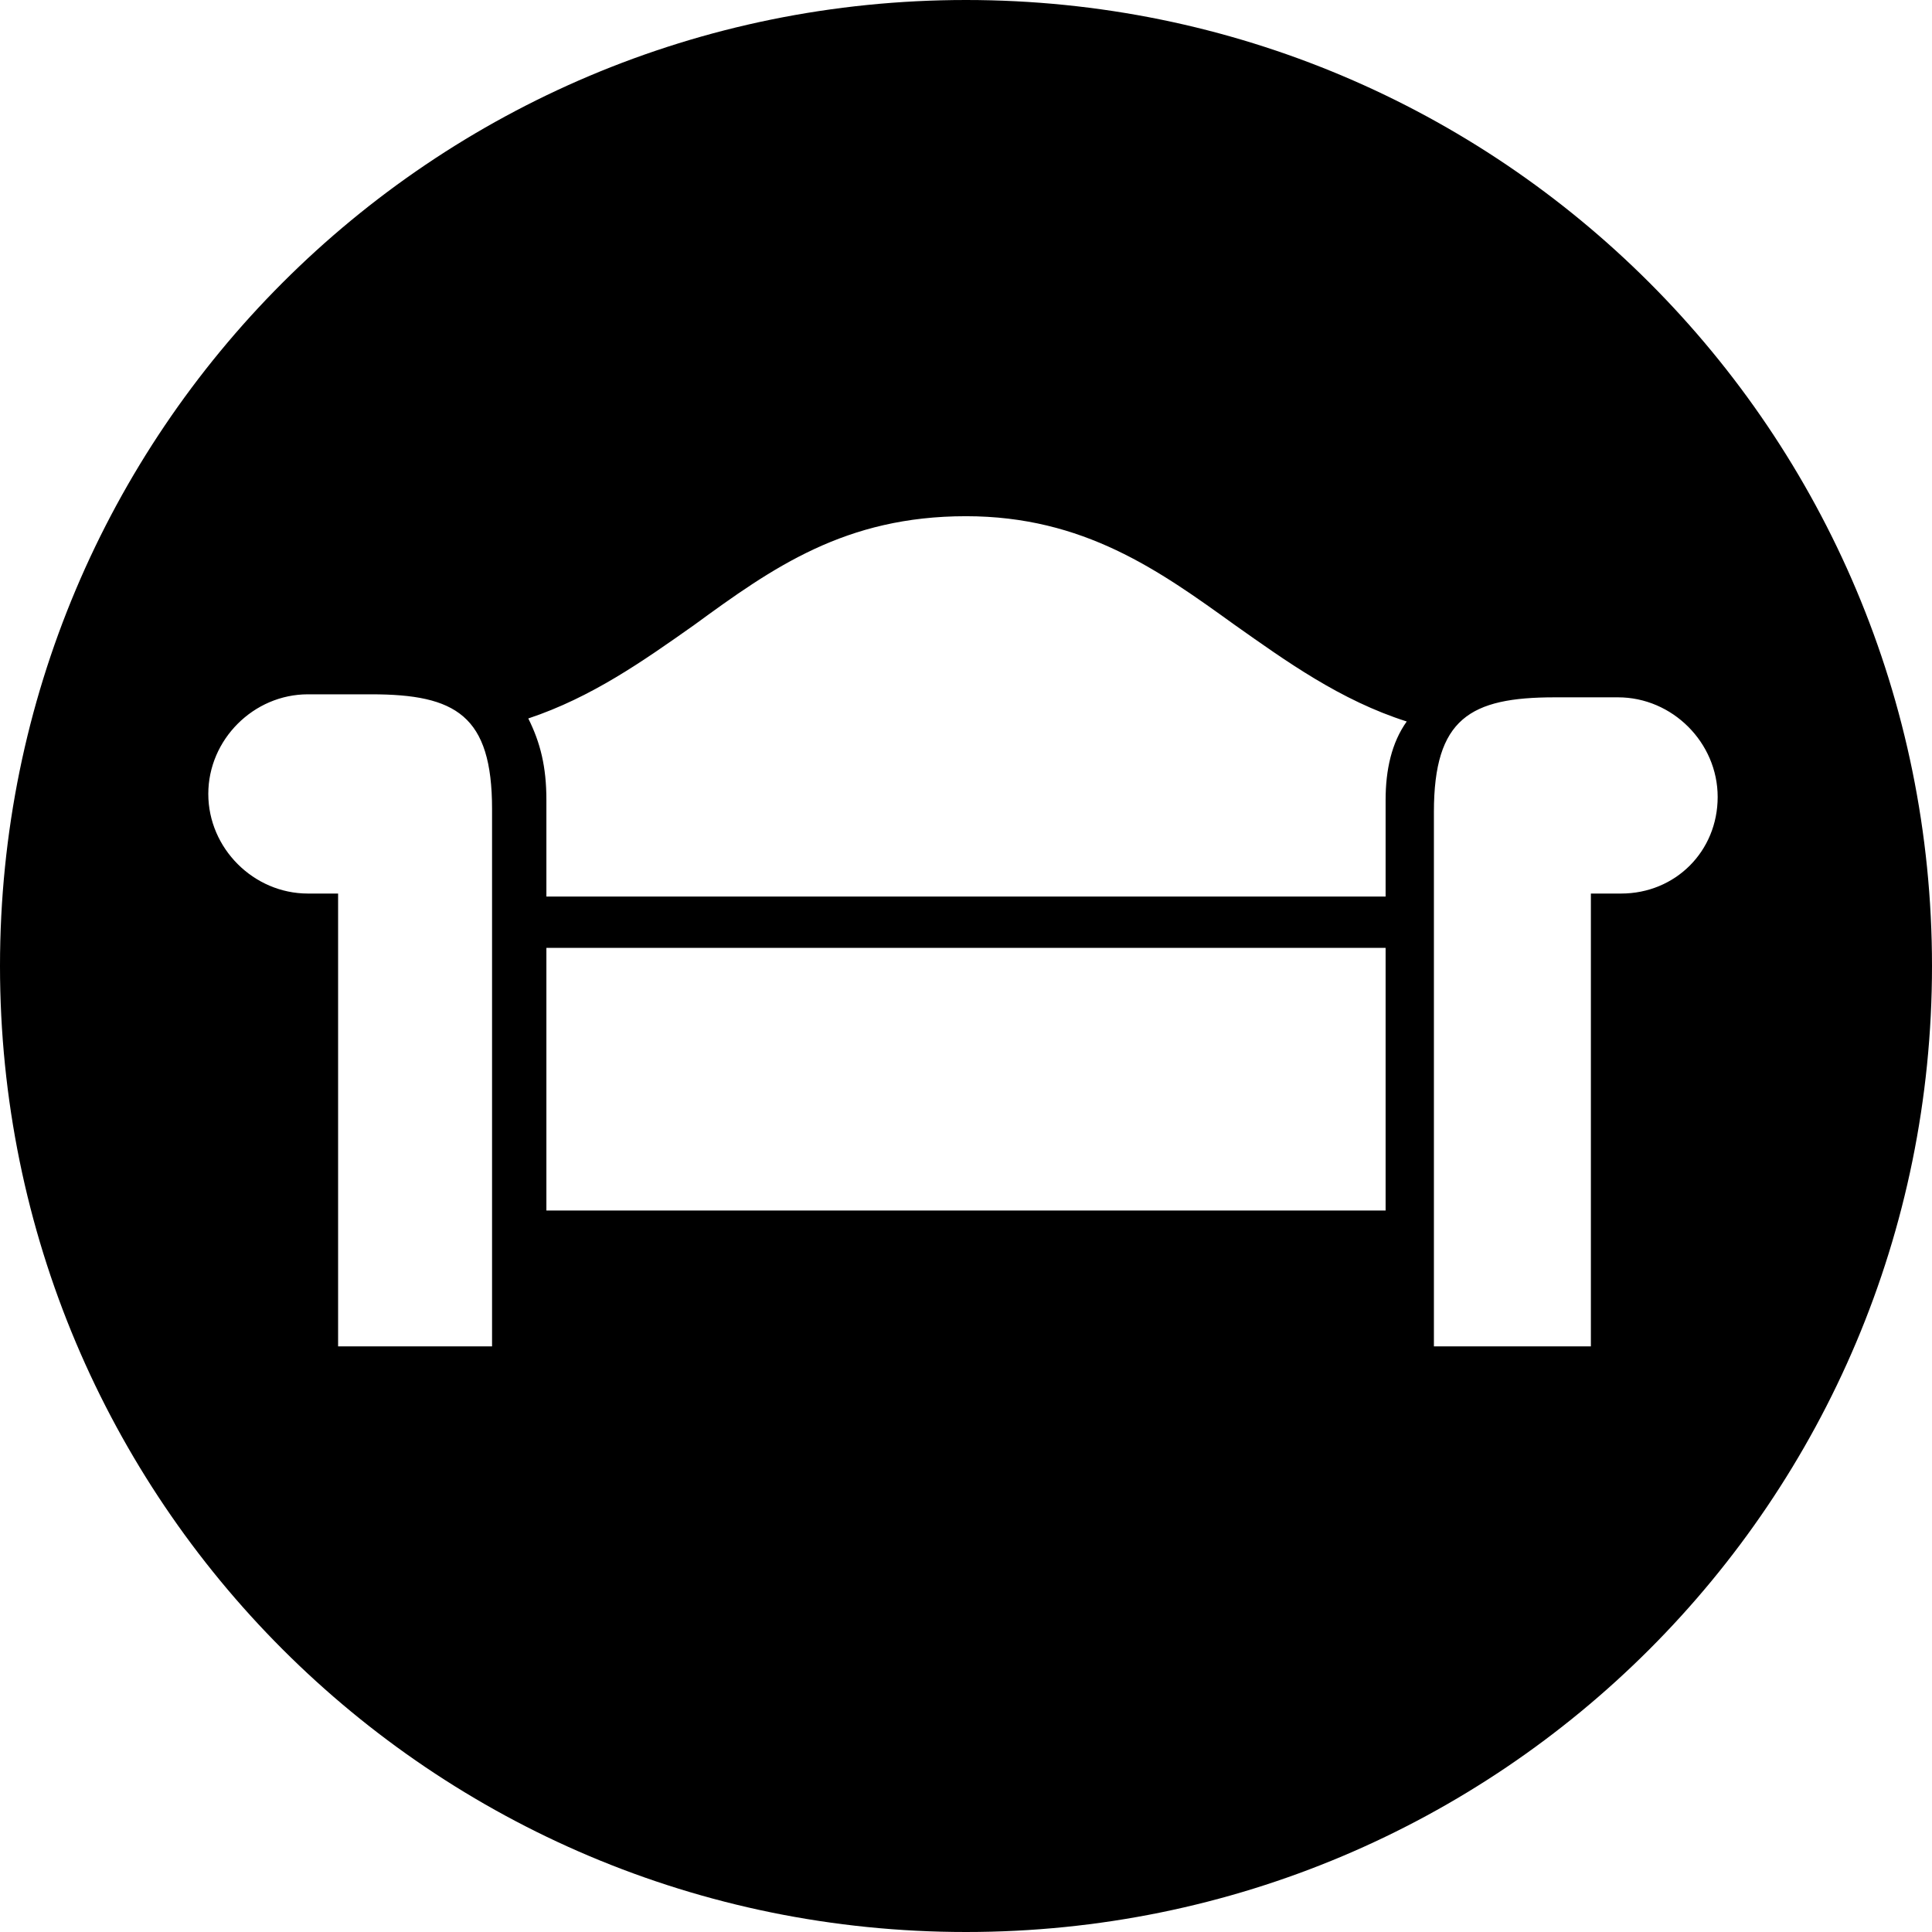 <svg width="64" height="64" viewBox="0 0 64 64" xmlns="http://www.w3.org/2000/svg"><title>02036perspropC</title><path d="M32 0c-17.7 0-32 14.3-32 32s14.3 32 32 32 32-14.3 32-32-14.3-32-32-32zm-15.6 44.6h-5.2v-15h-1c-1.8 0-3.3-1.5-3.3-3.3 0-1.8 1.5-3.3 3.3-3.3h2.1c2.8 0 4 .7 4 3.8v17.8h.1zm29.5-4.5h-27.8v-8.7h27.8v8.7zm0-13.6v3.2h-27.8v-3.2c0-1.1-.2-1.9-.6-2.7 2.1-.7 3.8-1.9 5.5-3.1 2.6-1.9 5-3.6 9-3.6 3.9 0 6.4 1.8 8.9 3.6 1.7 1.2 3.5 2.5 5.7 3.2-.5.7-.7 1.6-.7 2.6zm7.8 3.1h-1v15h-5.2v-17.7c0-3.1 1.2-3.8 4-3.8h2.1c1.8 0 3.3 1.5 3.3 3.3 0 1.8-1.4 3.2-3.2 3.2z"/></svg>
